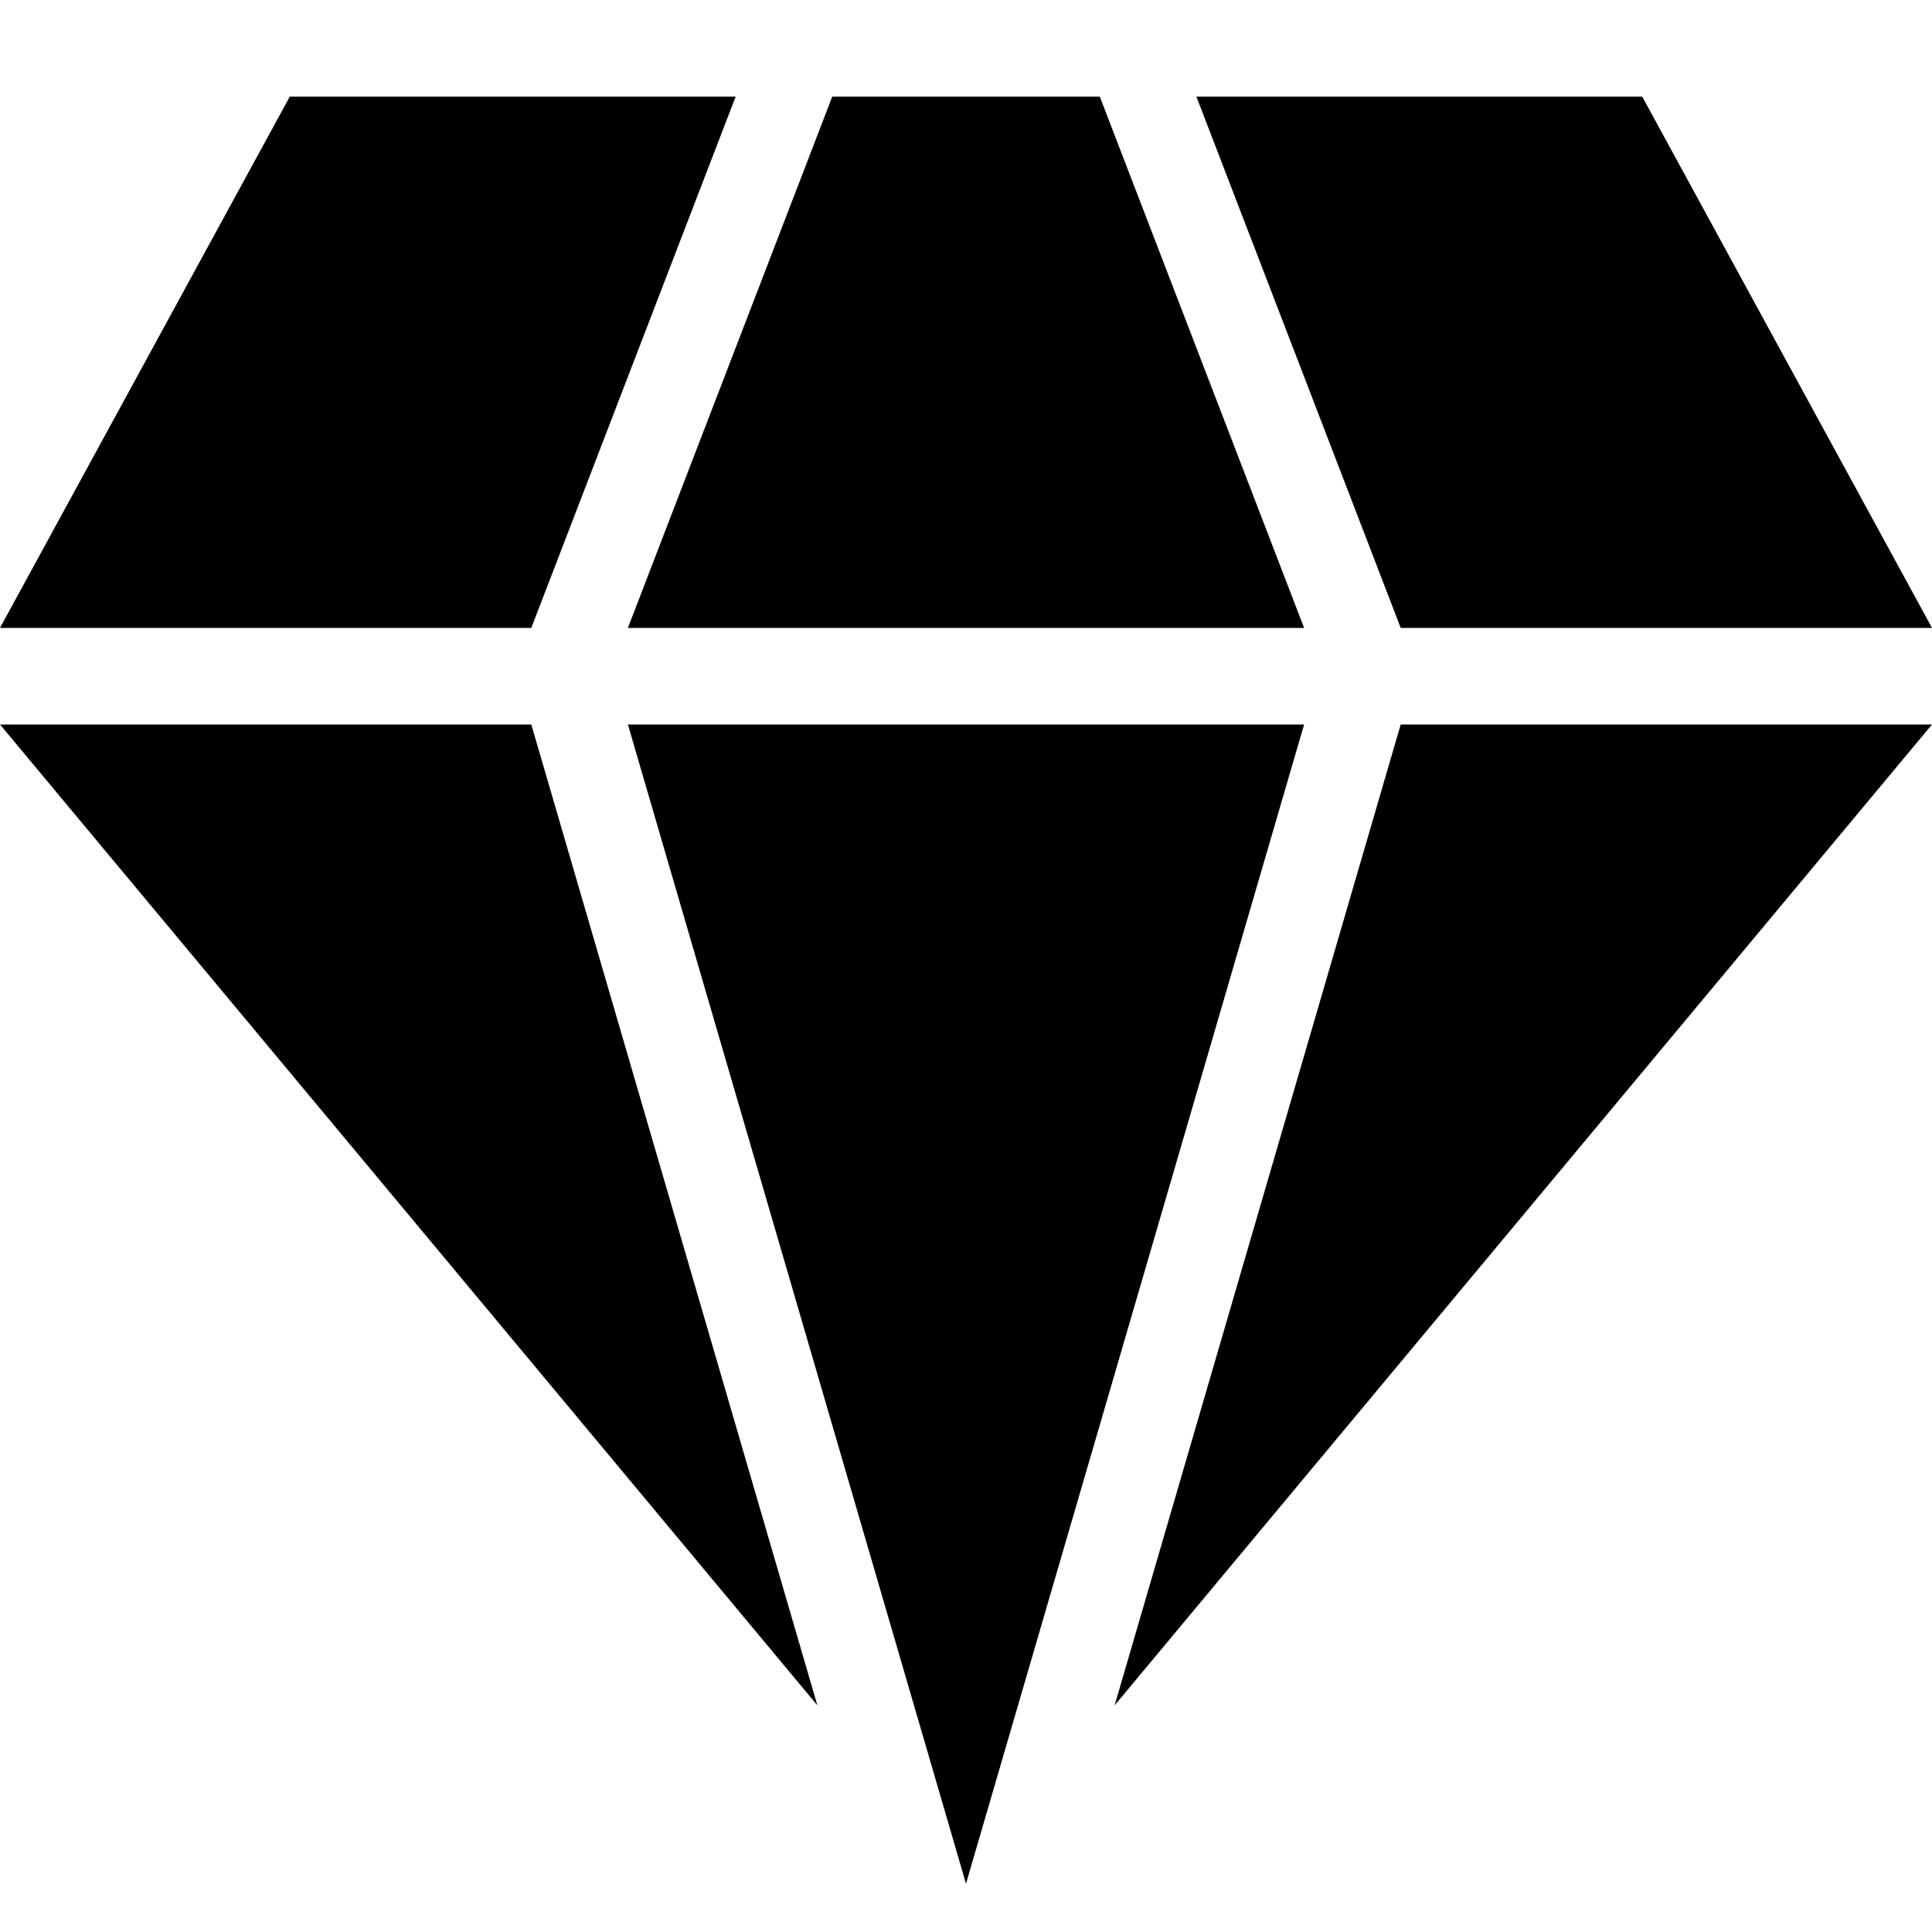<?xml version="1.0" standalone="no"?><!DOCTYPE svg PUBLIC "-//W3C//DTD SVG 1.1//EN" "http://www.w3.org/Graphics/SVG/1.1/DTD/svg11.dtd"><svg t="1722320285490" class="icon" viewBox="0 0 1024 1024" version="1.1" xmlns="http://www.w3.org/2000/svg" p-id="1896" xmlns:xlink="http://www.w3.org/1999/xlink" width="200" height="200"><path d="M389.914 51.2 153.6 51.2 0 332.8l281.6 0L389.914 51.2zM1024 332.8 870.4 51.2l-236.288 0L742.4 332.8 1024 332.8zM691.2 332.8 582.912 51.2l-141.798 0L332.8 332.8 691.2 332.8zM590.771 903.885 1024 384 742.4 384 590.771 903.885zM0 384l433.229 519.885L281.6 384 0 384zM332.8 384l179.2 614.4 179.2-614.4L332.8 384z" p-id="1897"></path></svg>